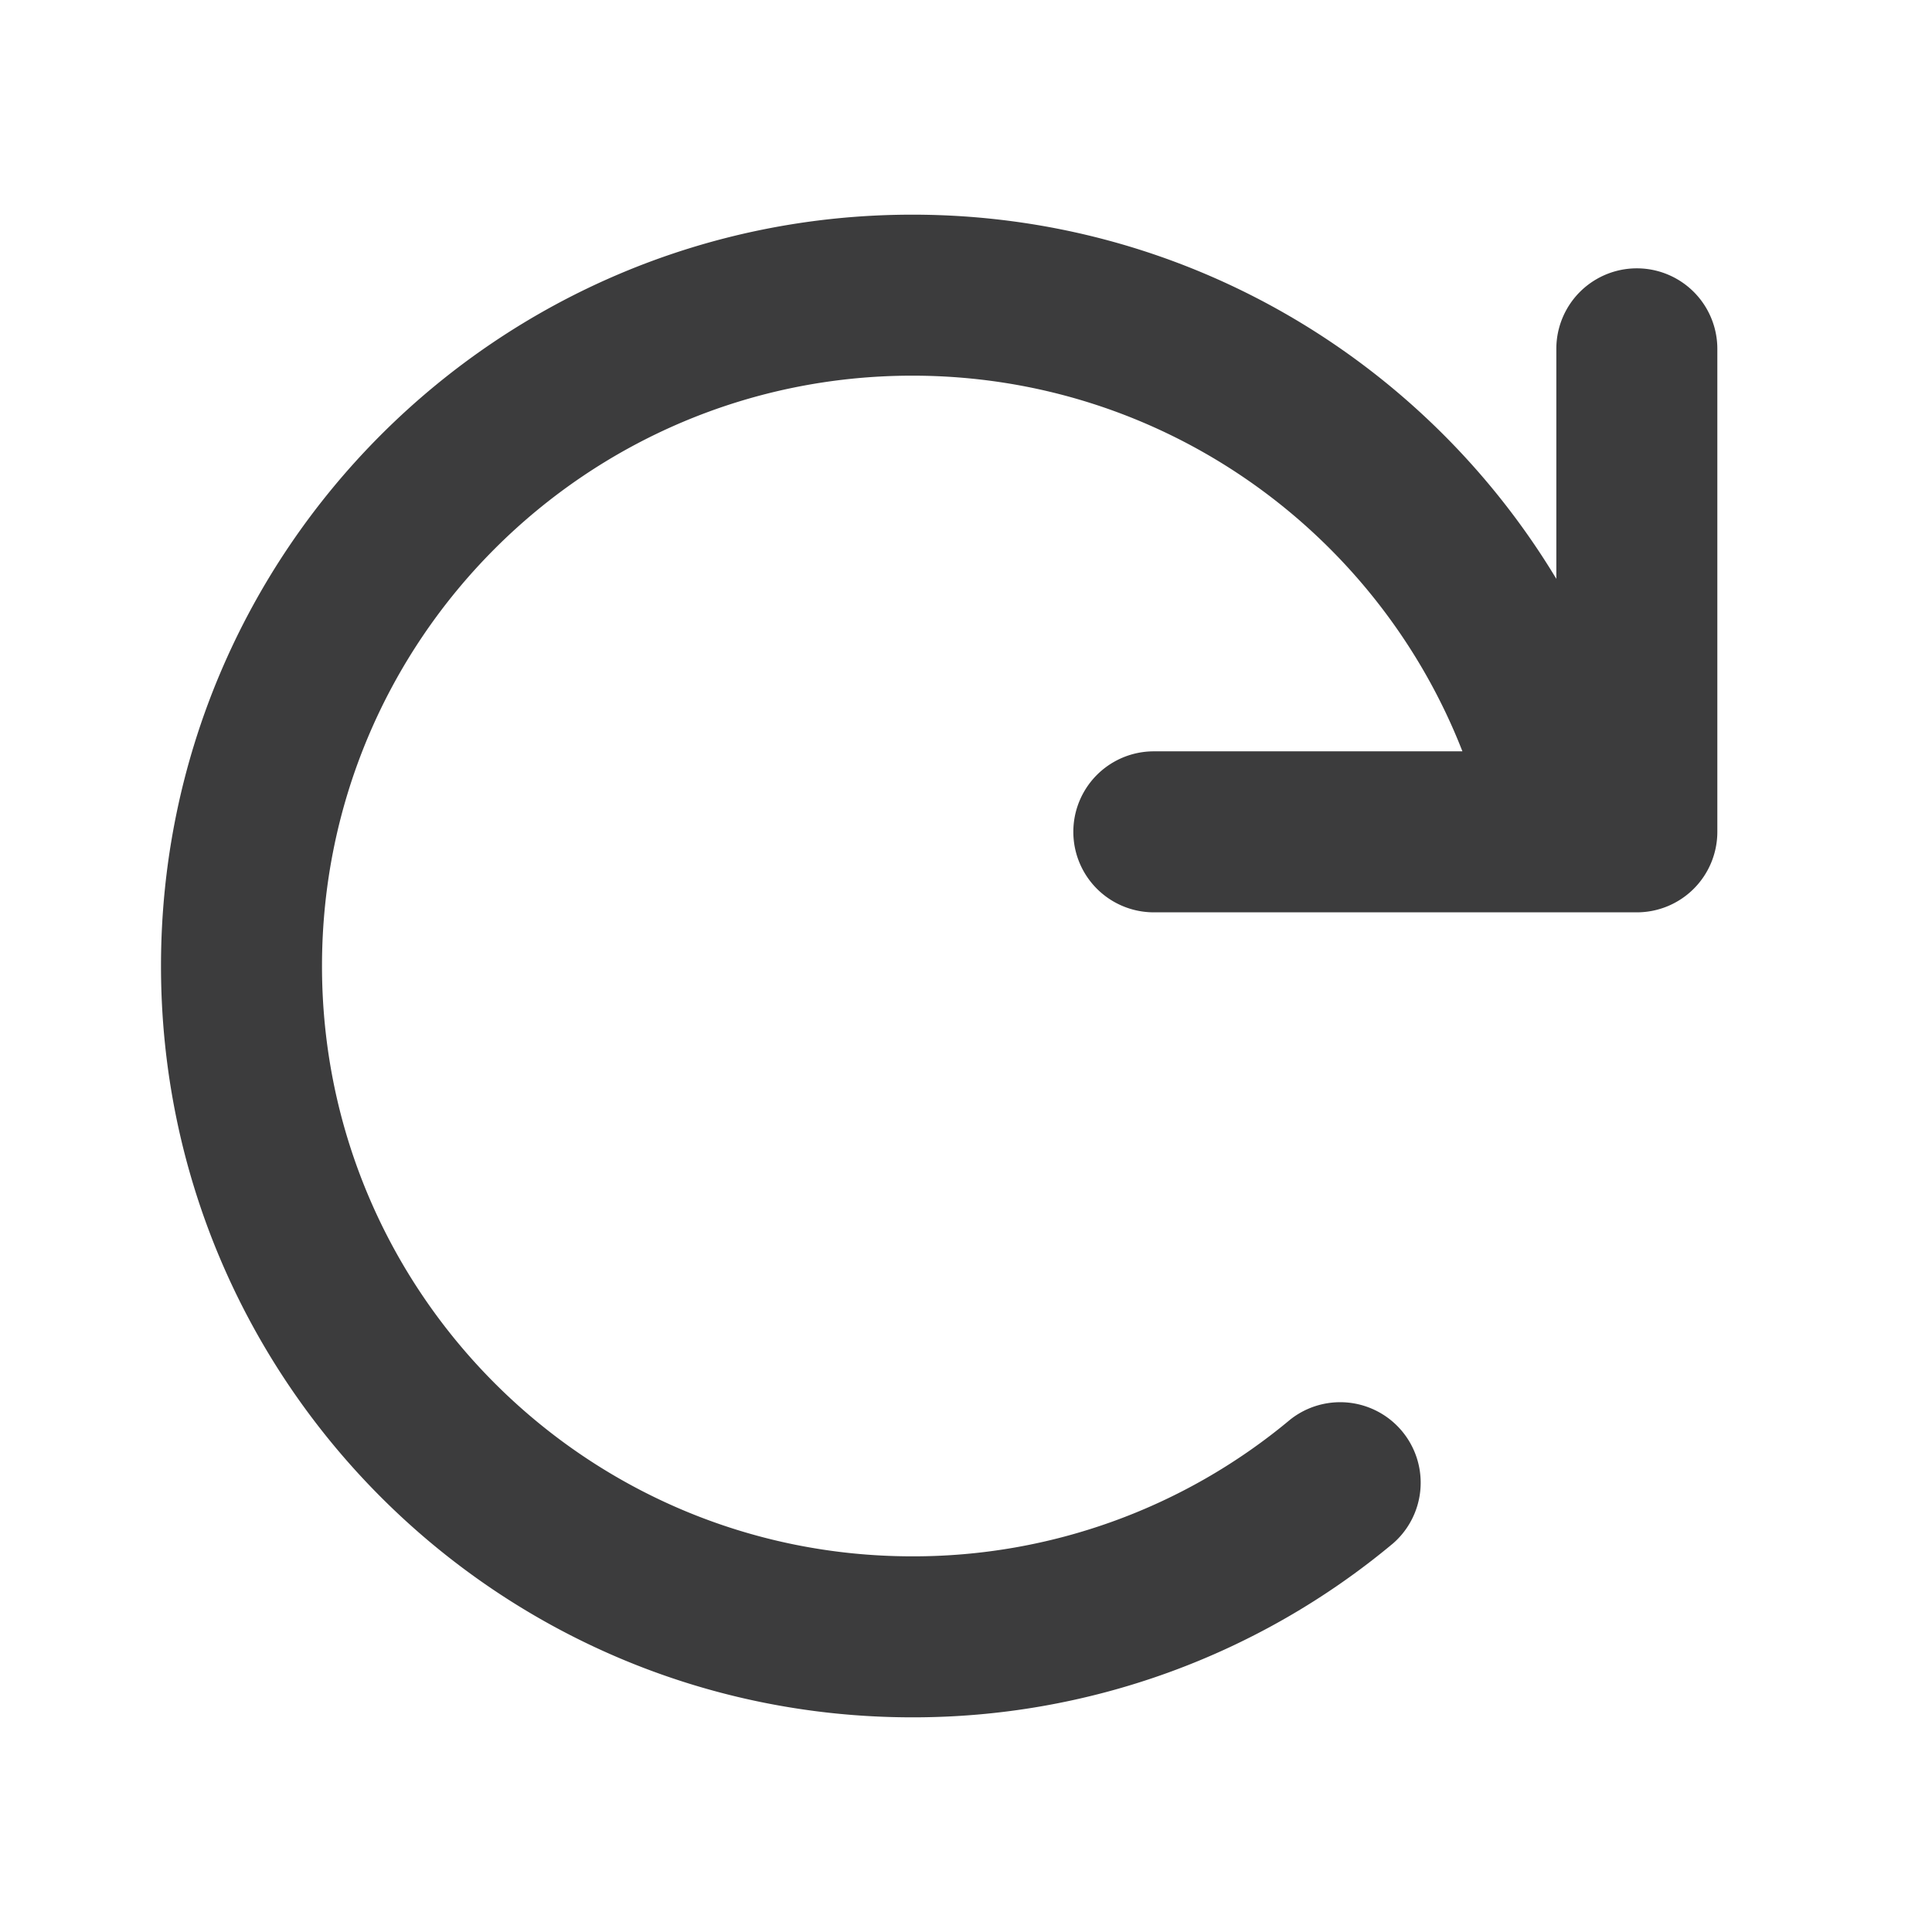 <!-- This Source Code Form is subject to the terms of the Mozilla Public
   - License, v. 2.0. If a copy of the MPL was not distributed with this
   - file, You can obtain one at http://mozilla.org/MPL/2.0/. -->
<svg width="36" height="36" viewBox="0 0 36 36" fill="none" xmlns="http://www.w3.org/2000/svg"><path fill-rule="evenodd" clip-rule="evenodd" d="M6 18c0-6.075 4.925-11 11-11 4.663 0 8.65 2.902 10.25 7H21.5a1.5 1.5 0 0 0 0 3h9a1.5 1.5 0 0 0 1.5-1.5v-9a1.5 1.5 0 0 0-3 0v4.286C26.55 6.72 22.094 4 17 4 9.268 4 3 10.268 3 18s6.268 14 14 14a13.95 13.95 0 0 0 8.96-3.243 1.5 1.5 0 0 0-1.92-2.304A10.95 10.95 0 0 1 17 29c-6.075 0-11-4.925-11-11z" fill="#0C0C0D" fill-opacity=".8"/></svg>